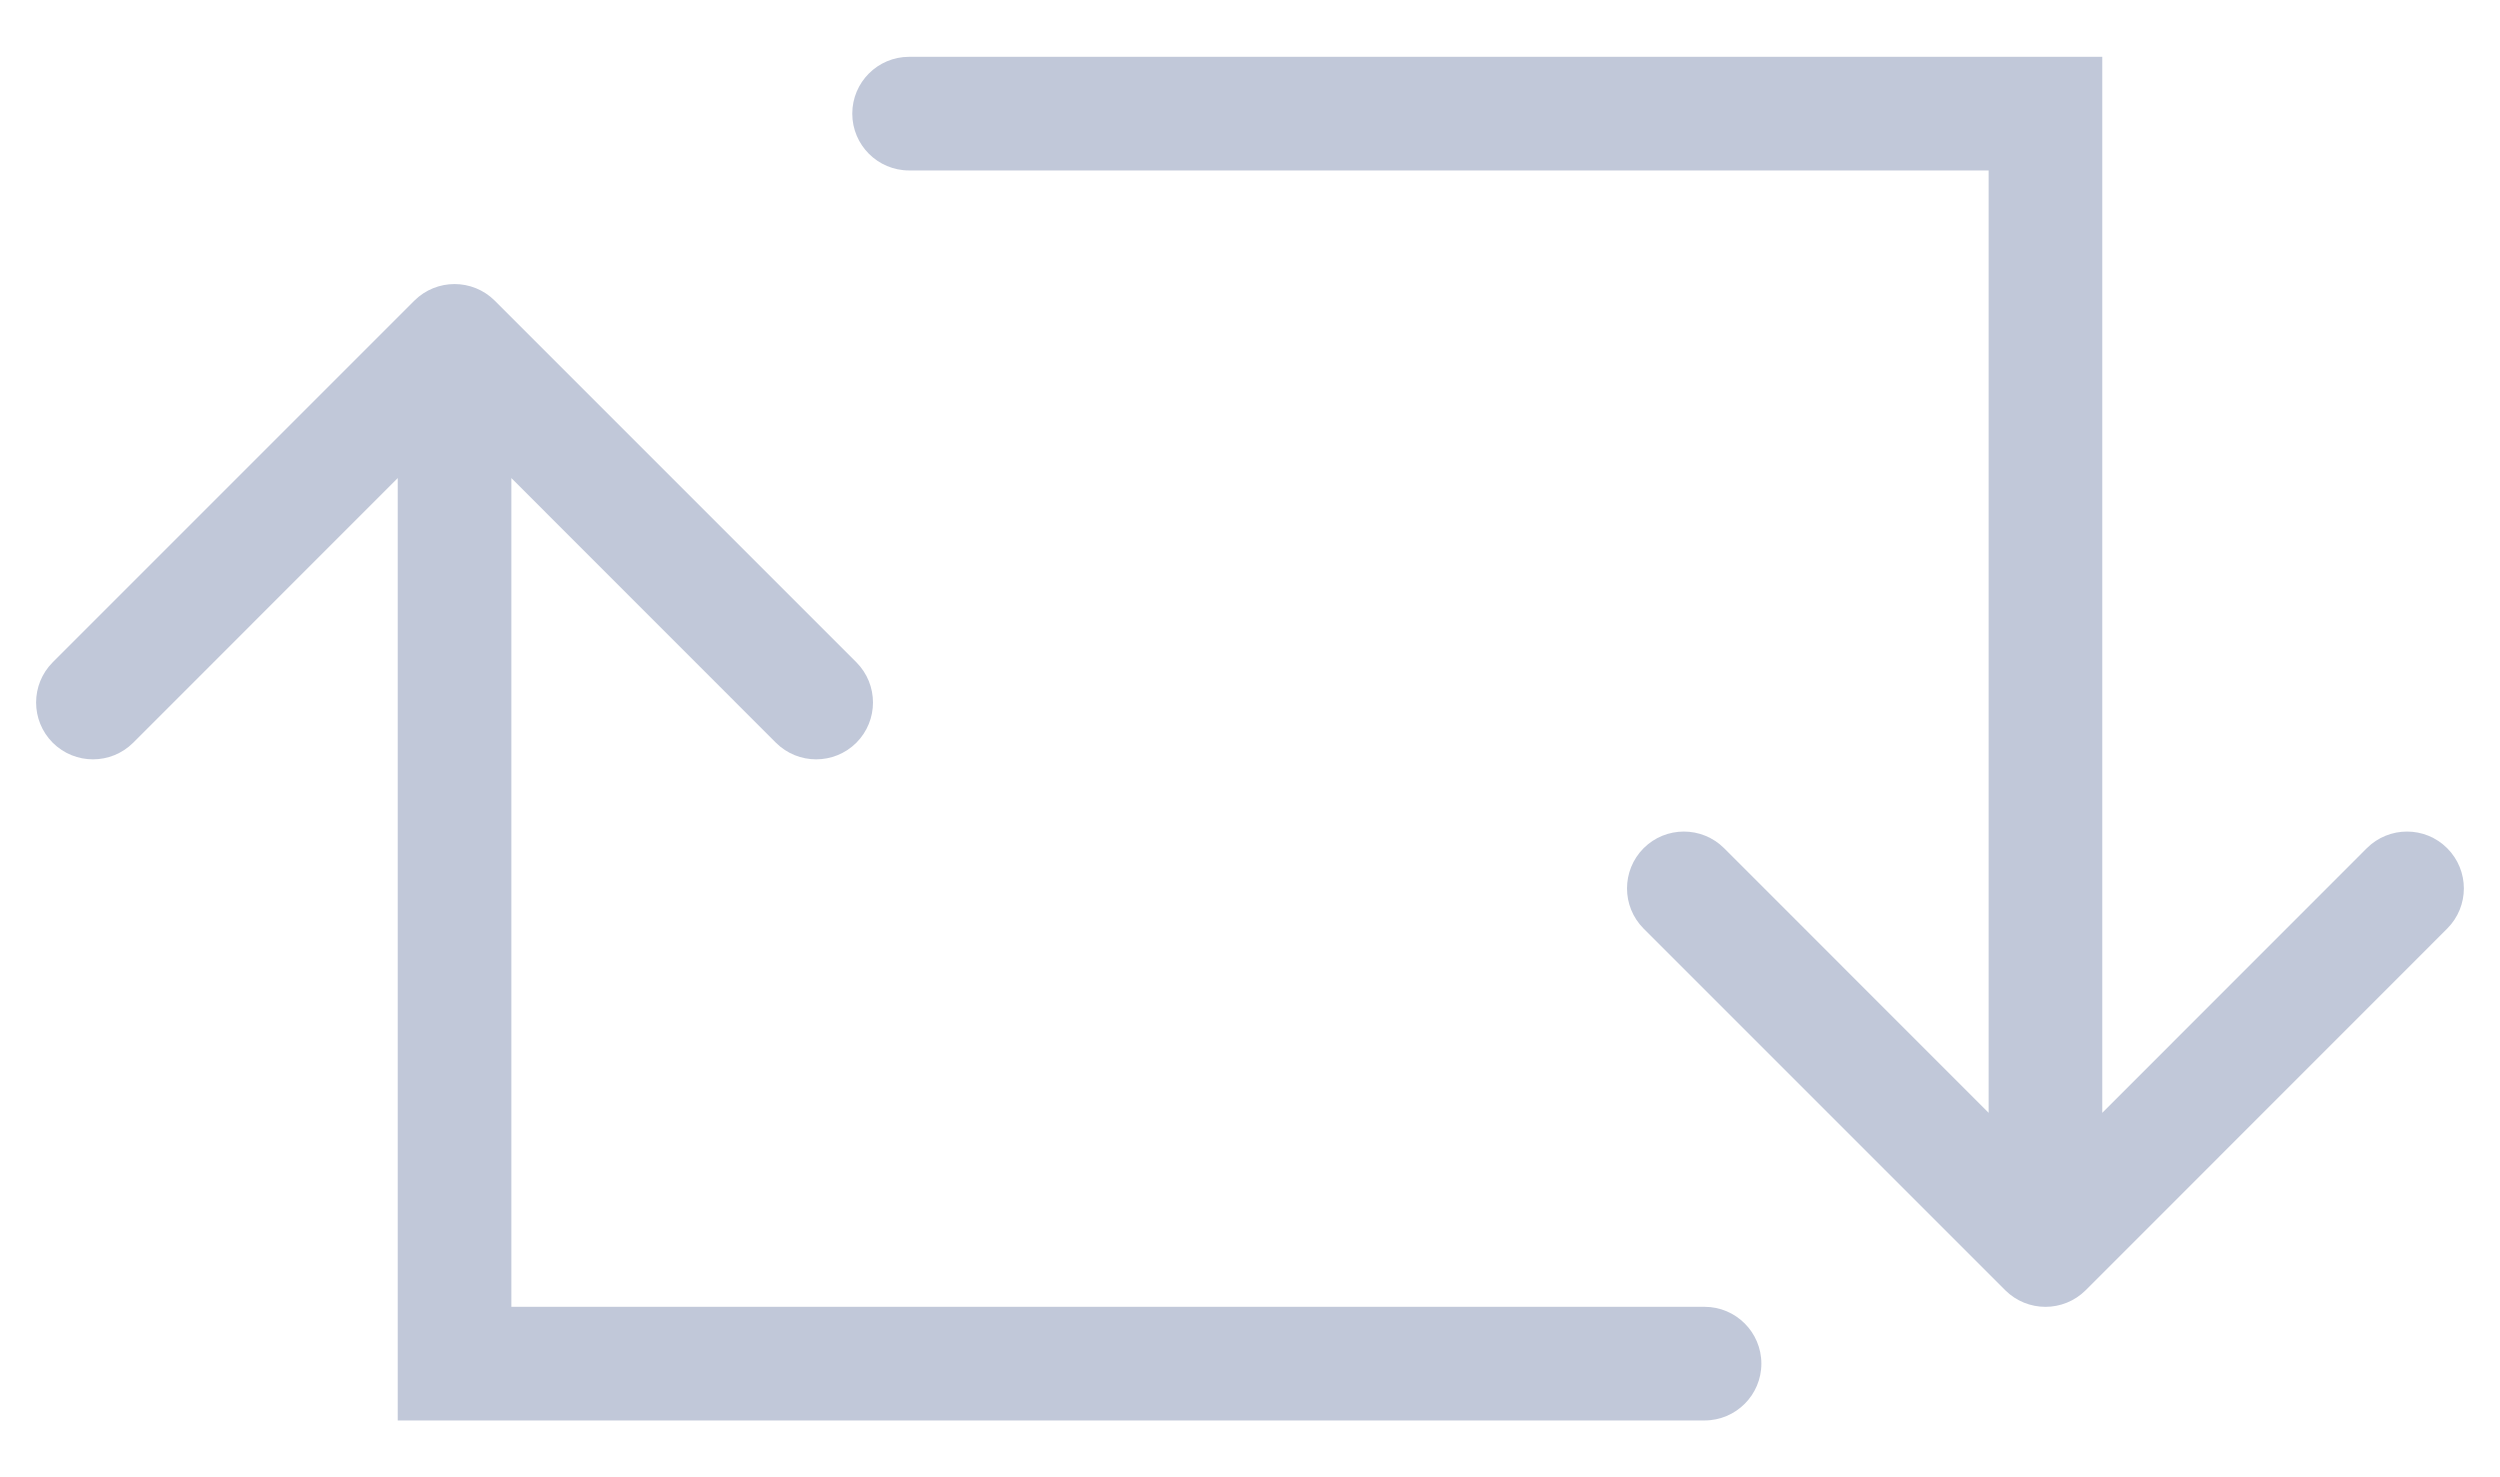 <svg width="22" height="13" viewBox="0 0 22 13" fill="none" xmlns="http://www.w3.org/2000/svg">
<path d="M8 0.5C7.724 0.5 7.5 0.724 7.5 1C7.5 1.276 7.724 1.5 8 1.5V0.5ZM18 1H18.5V0.5H18V1ZM17.646 11.354C17.842 11.549 18.158 11.549 18.354 11.354L21.535 8.172C21.731 7.976 21.731 7.66 21.535 7.464C21.34 7.269 21.024 7.269 20.828 7.464L18 10.293L15.172 7.464C14.976 7.269 14.66 7.269 14.464 7.464C14.269 7.66 14.269 7.976 14.464 8.172L17.646 11.354ZM8 1.5H18V0.5H8V1.5ZM17.5 1V11H18.5V1H17.5Z" fill="#C1C8D9"/>
<path d="M15 12.5C15.276 12.5 15.5 12.276 15.5 12C15.5 11.724 15.276 11.5 15 11.5L15 12.5ZM4 12L3.5 12L3.5 12.5L4 12.5L4 12ZM4.354 2.646C4.158 2.451 3.842 2.451 3.646 2.646L0.464 5.828C0.269 6.024 0.269 6.34 0.464 6.536C0.66 6.731 0.976 6.731 1.172 6.536L4 3.707L6.828 6.536C7.024 6.731 7.34 6.731 7.536 6.536C7.731 6.34 7.731 6.024 7.536 5.828L4.354 2.646ZM15 11.5L4 11.5L4 12.5L15 12.5L15 11.5ZM4.5 12L4.5 3L3.5 3L3.5 12L4.5 12Z" fill="#C1C8D9"/>
</svg>
